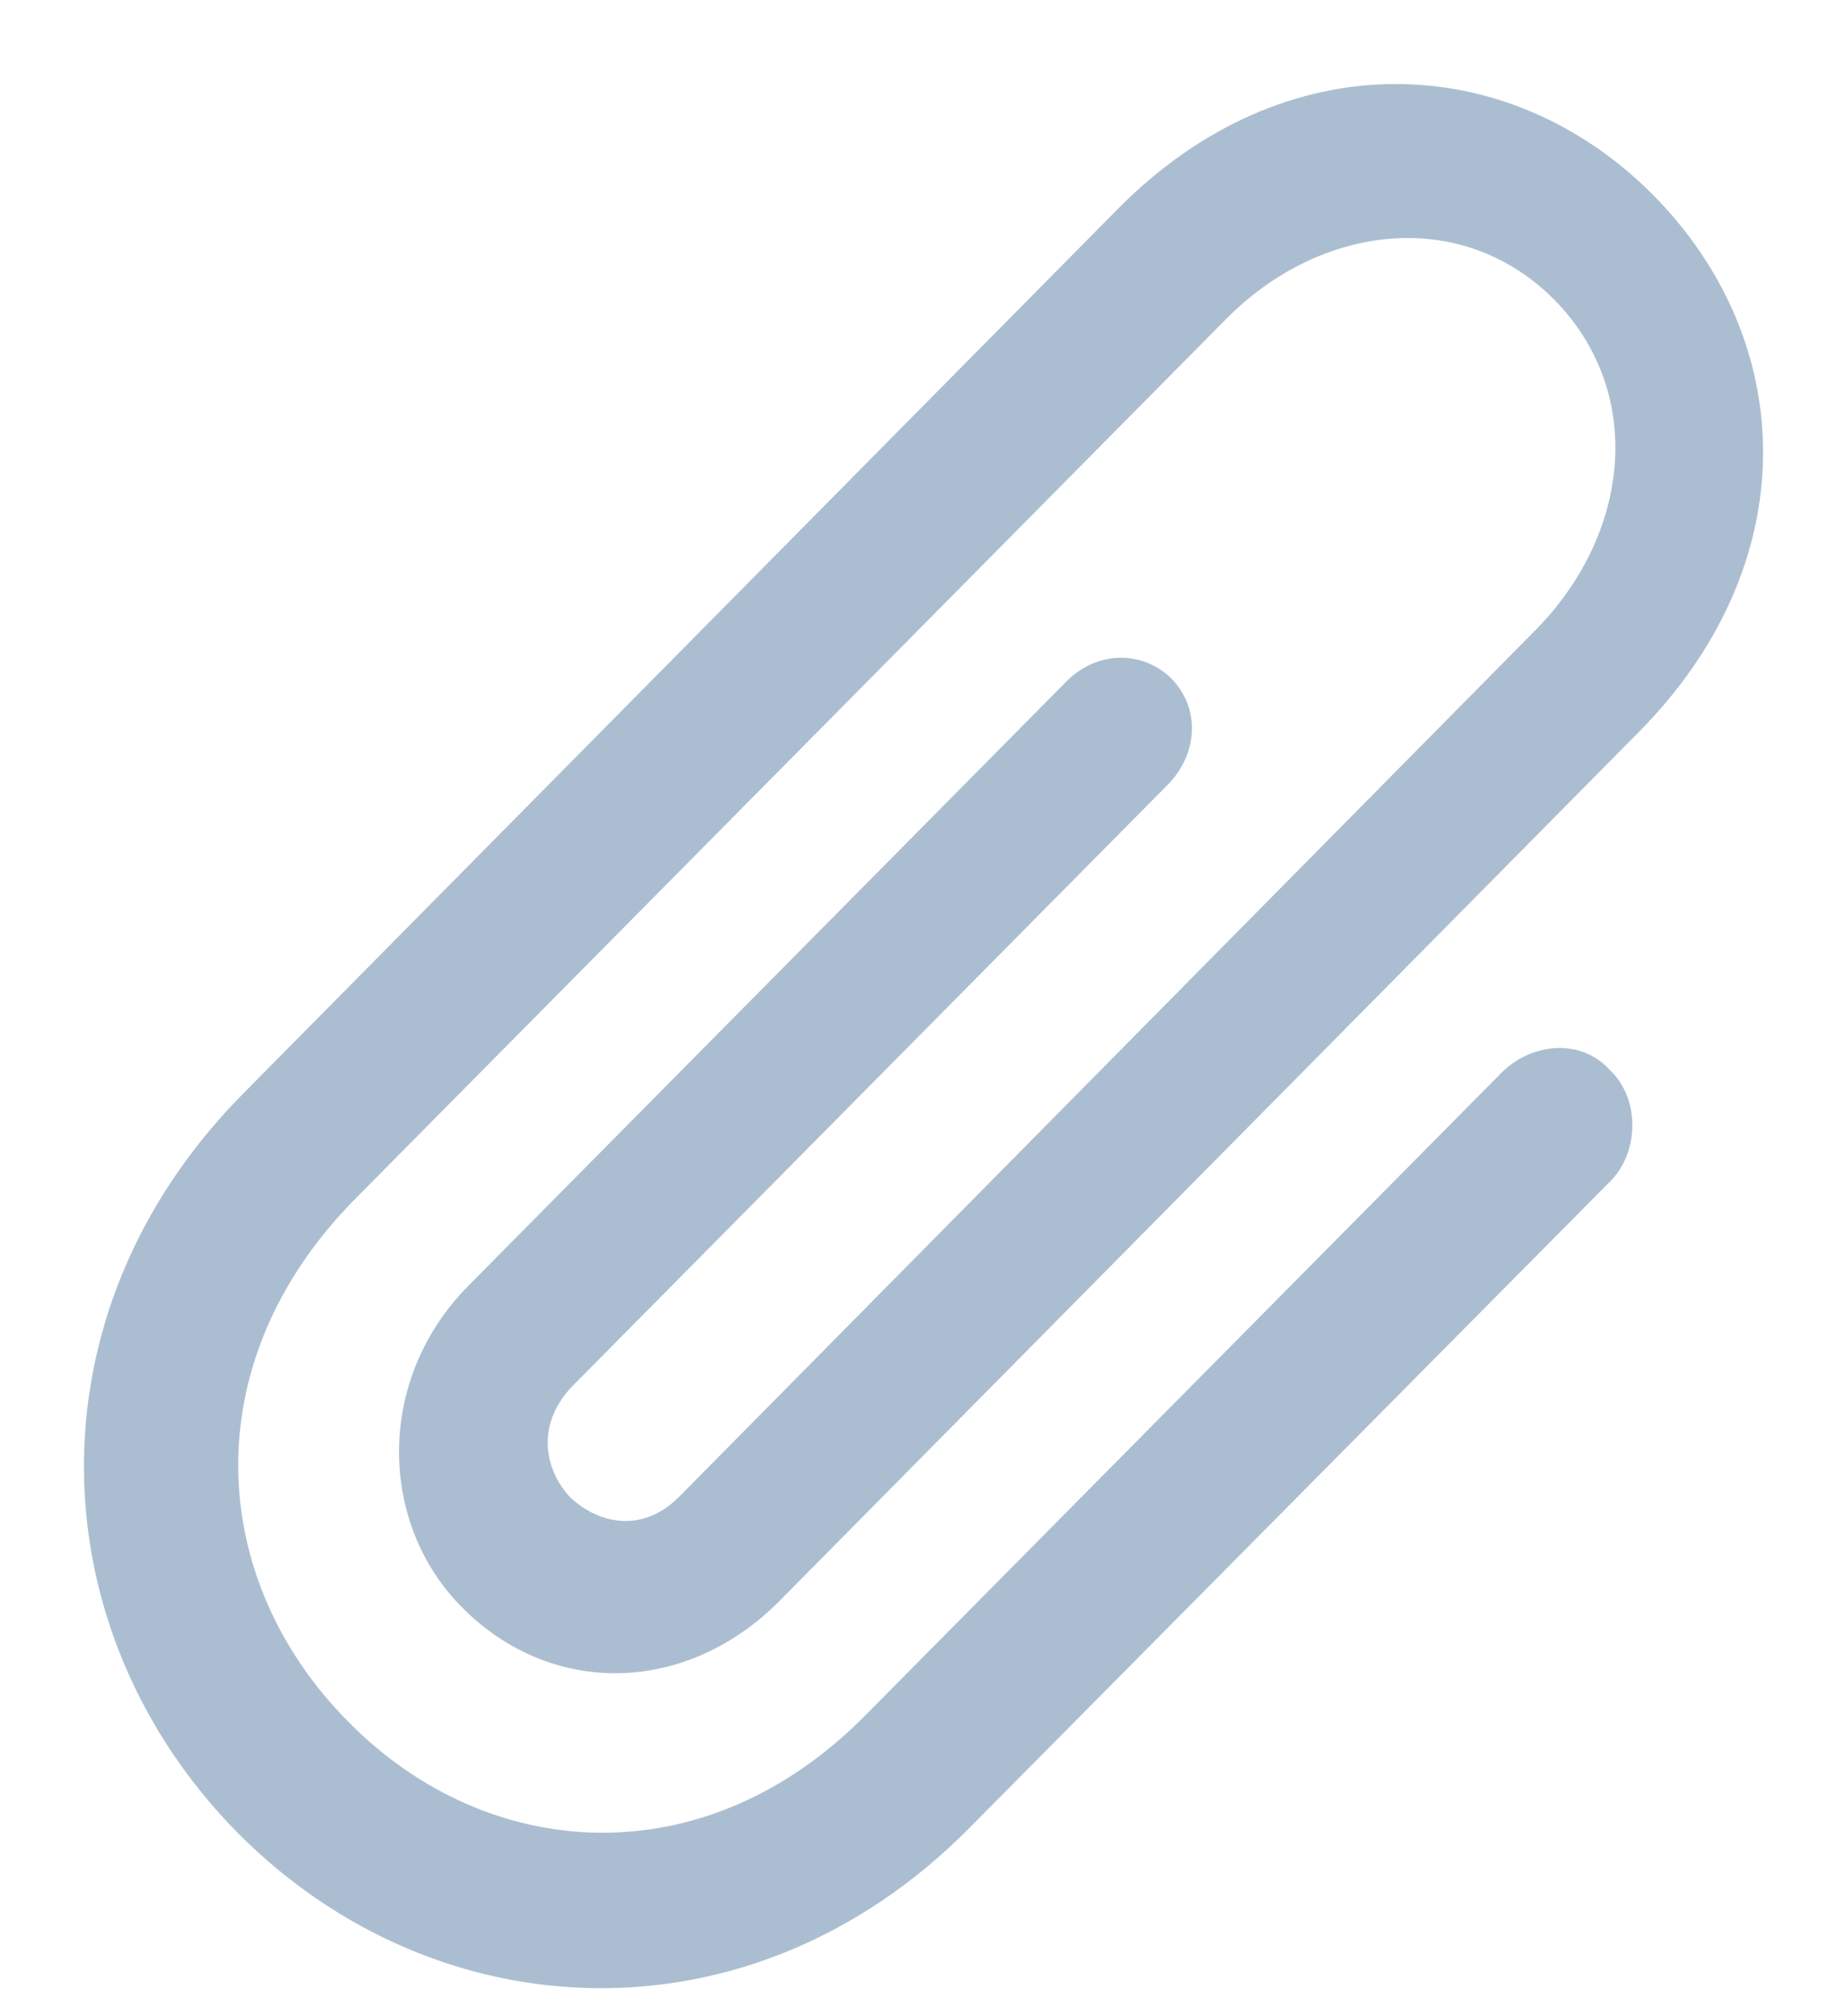 <svg width="11" height="12" viewBox="0 0 11 12" fill="none" xmlns="http://www.w3.org/2000/svg">
<path d="M8.95 6.377L5.156 10.207C4.196 11.181 2.903 11.088 2.076 10.249C1.239 9.409 1.147 8.113 2.117 7.134L7.302 1.899C7.866 1.329 8.708 1.231 9.258 1.785C9.807 2.345 9.704 3.19 9.14 3.755L4.052 8.901C3.827 9.134 3.56 9.067 3.395 8.911C3.246 8.751 3.185 8.481 3.411 8.248L6.958 4.667C7.138 4.48 7.148 4.211 6.973 4.035C6.799 3.869 6.532 3.874 6.352 4.055L2.79 7.652C2.235 8.212 2.256 9.067 2.749 9.564C3.282 10.104 4.088 10.088 4.643 9.528L9.756 4.361C10.751 3.361 10.716 2.039 9.843 1.158C8.986 0.298 7.656 0.236 6.66 1.241L1.445 6.512C0.146 7.828 0.233 9.715 1.419 10.912C2.6 12.099 4.473 12.192 5.772 10.881L9.591 7.03C9.766 6.854 9.766 6.533 9.586 6.367C9.417 6.18 9.129 6.206 8.95 6.377Z" fill="#ABBED1"/>
</svg>
